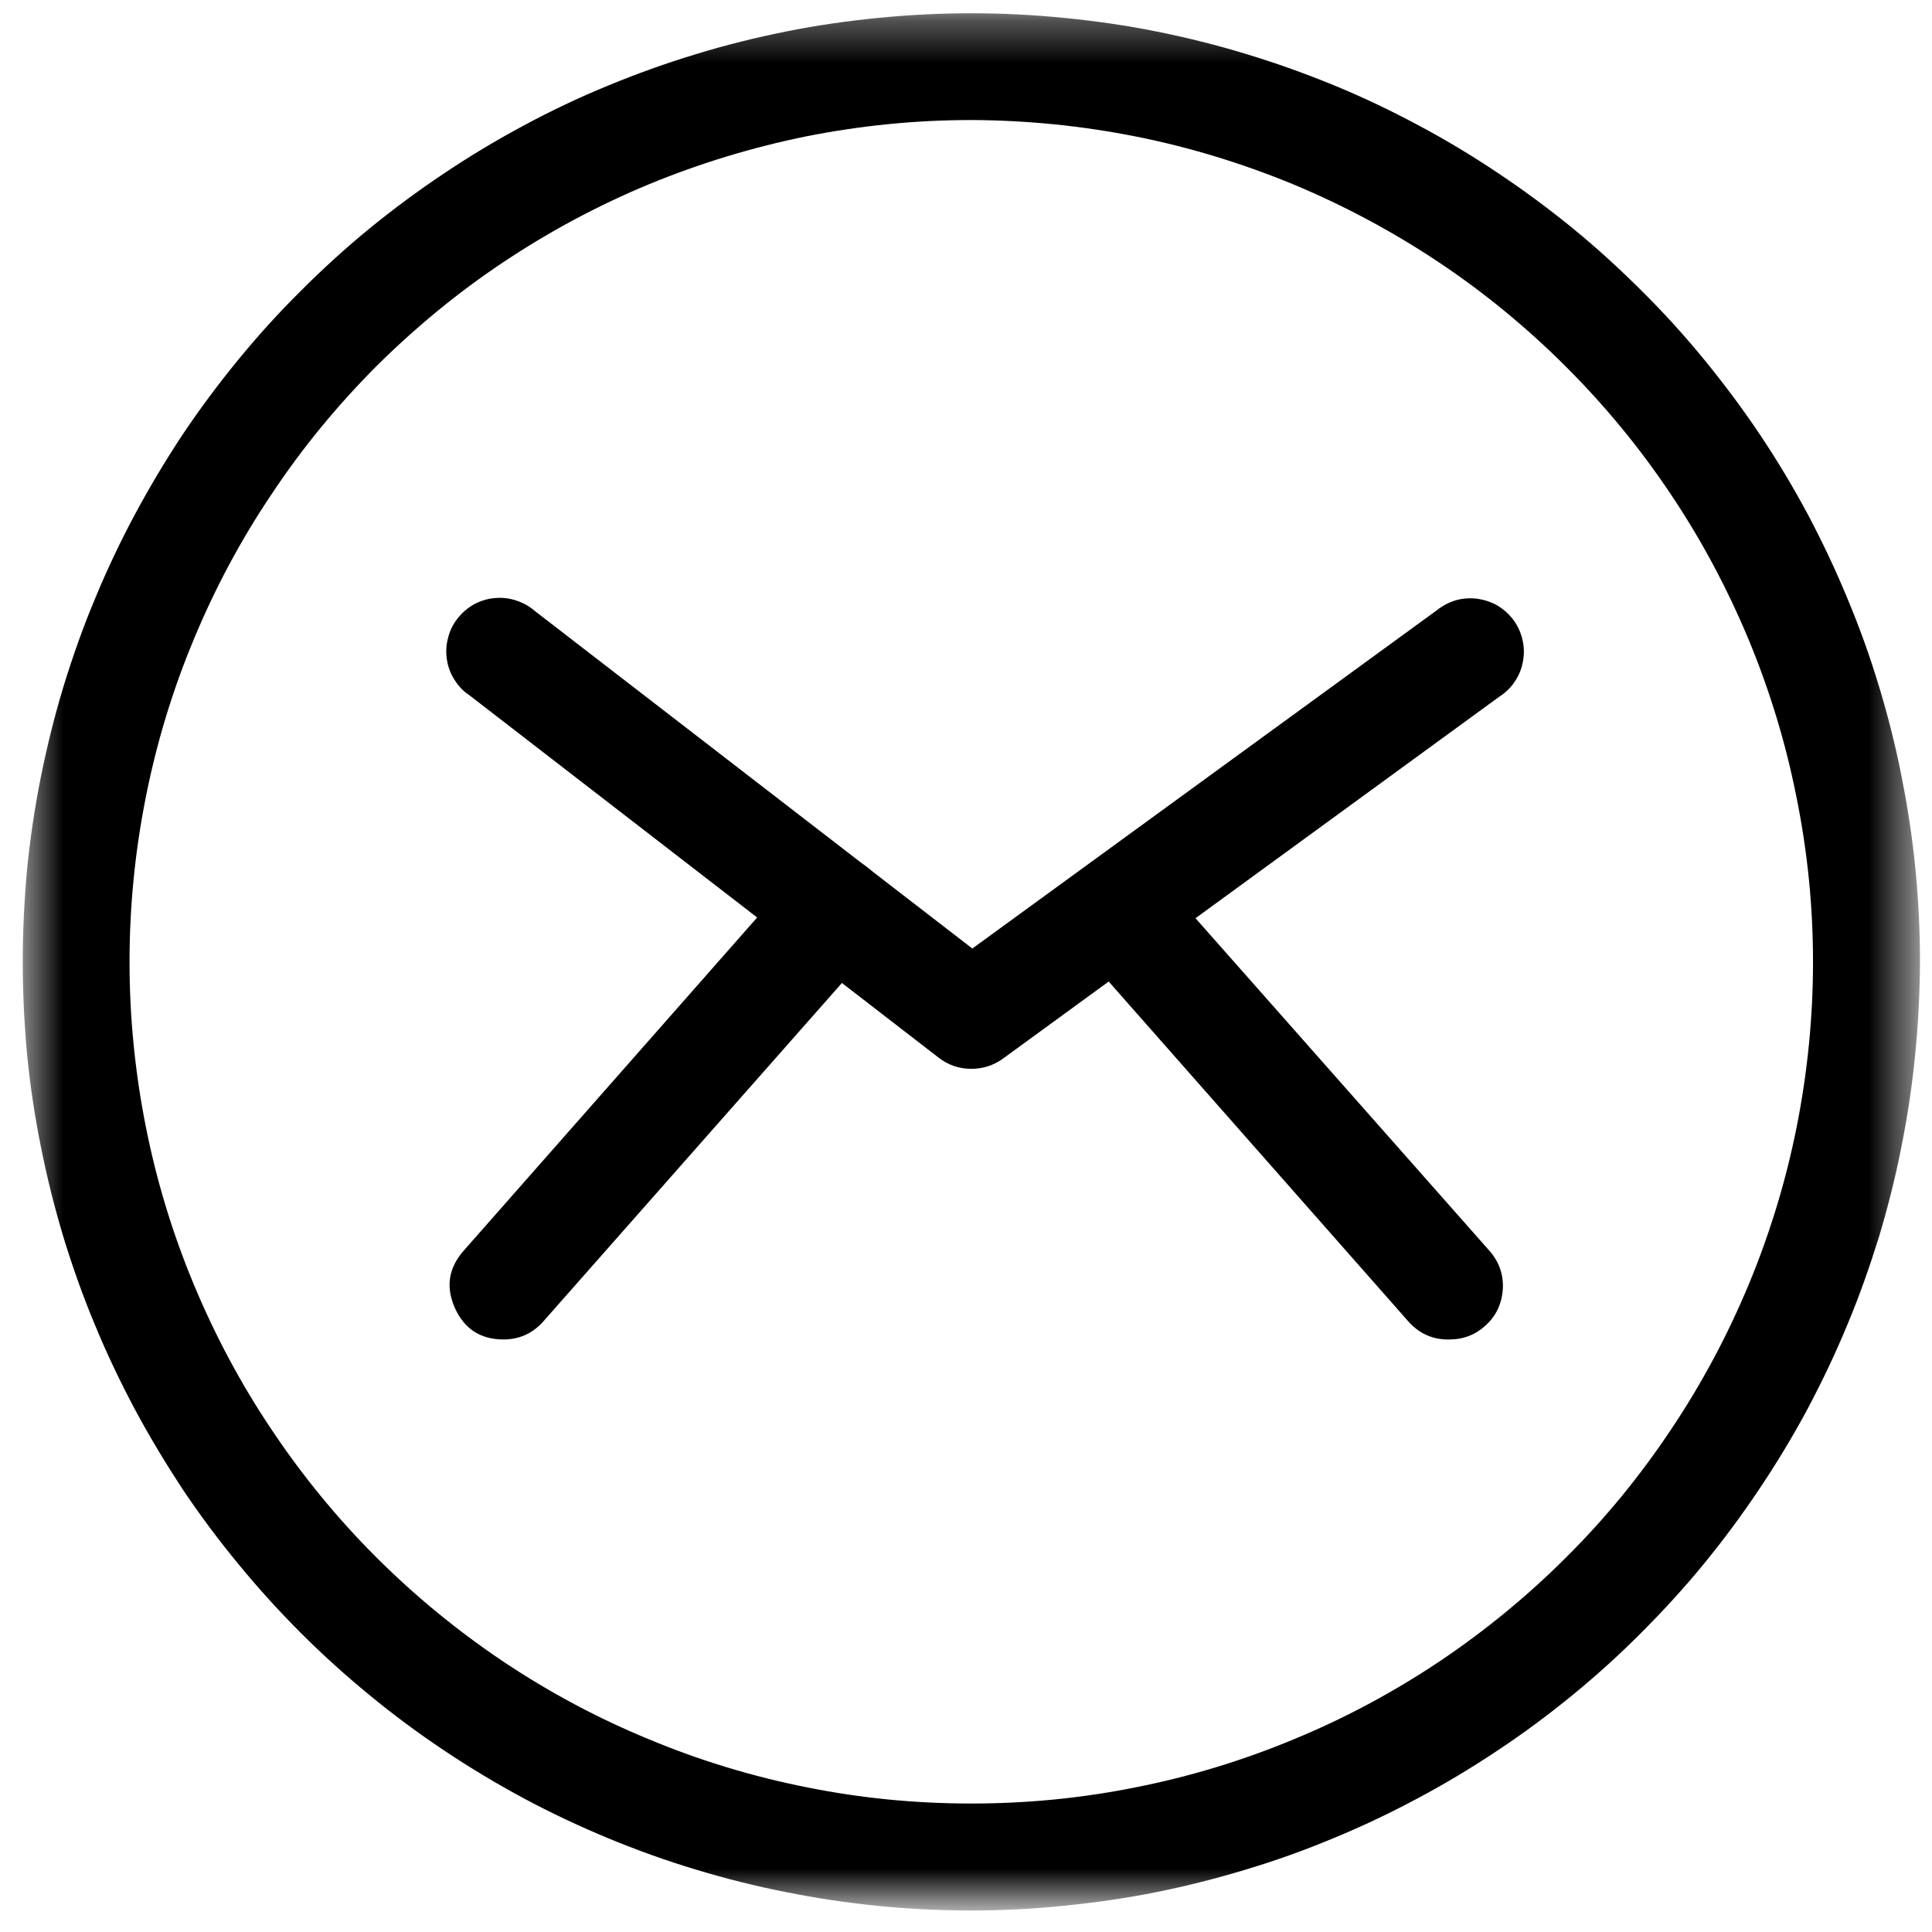 <svg width="46" height="46" viewBox="0 0 46 46" fill="none" xmlns="http://www.w3.org/2000/svg">
<mask id="mask0_129_512" style="mask-type:luminance" maskUnits="userSpaceOnUse" x="0" y="0" width="46" height="46">
<path d="M0.542 0.316H45.542V45.316H0.542V0.316Z" fill="white"/>
</mask>
<g mask="url(#mask0_129_512)">
<path d="M23.125 45.488C22.386 45.488 21.646 45.452 20.912 45.379C20.177 45.306 19.443 45.197 18.719 45.051C17.995 44.91 17.276 44.728 16.568 44.514C15.86 44.301 15.167 44.051 14.485 43.77C13.797 43.483 13.13 43.171 12.479 42.822C11.829 42.473 11.193 42.092 10.579 41.681C9.964 41.27 9.37 40.832 8.797 40.358C8.224 39.889 7.677 39.395 7.157 38.874C6.631 38.348 6.136 37.801 5.667 37.228C5.198 36.66 4.756 36.066 4.344 35.452C3.938 34.832 3.558 34.202 3.209 33.551C2.86 32.895 2.542 32.228 2.261 31.546C1.974 30.863 1.729 30.165 1.511 29.457C1.297 28.749 1.12 28.035 0.974 27.306C0.828 26.582 0.719 25.853 0.646 25.113C0.578 24.379 0.542 23.639 0.542 22.9C0.542 22.16 0.578 21.426 0.646 20.686C0.719 19.952 0.828 19.223 0.974 18.494C1.12 17.77 1.297 17.051 1.511 16.348C1.729 15.639 1.974 14.941 2.261 14.259C2.542 13.577 2.86 12.905 3.209 12.254C3.558 11.603 3.938 10.967 4.344 10.353C4.756 9.738 5.198 9.145 5.667 8.572C6.136 7.999 6.631 7.452 7.157 6.931C7.677 6.41 8.224 5.91 8.797 5.441C9.37 4.973 9.964 4.535 10.579 4.124C11.193 3.712 11.829 3.332 12.479 2.983C13.13 2.634 13.797 2.316 14.485 2.035C15.167 1.754 15.86 1.504 16.568 1.29C17.276 1.072 17.995 0.895 18.719 0.749C19.443 0.603 20.177 0.499 20.912 0.426C21.646 0.353 22.386 0.316 23.125 0.316C23.865 0.316 24.605 0.353 25.339 0.426C26.073 0.499 26.808 0.603 27.532 0.749C28.256 0.895 28.974 1.072 29.683 1.29C30.391 1.504 31.084 1.754 31.771 2.035C32.453 2.316 33.12 2.634 33.771 2.983C34.427 3.332 35.058 3.712 35.672 4.124C36.287 4.535 36.88 4.973 37.453 5.441C38.026 5.91 38.573 6.41 39.094 6.931C39.62 7.452 40.115 7.999 40.584 8.572C41.052 9.145 41.495 9.738 41.907 10.353C42.318 10.967 42.698 11.603 43.047 12.254C43.391 12.905 43.709 13.577 43.99 14.259C44.276 14.941 44.526 15.639 44.74 16.348C44.953 17.051 45.136 17.77 45.276 18.494C45.422 19.223 45.532 19.952 45.605 20.686C45.677 21.426 45.714 22.16 45.714 22.9C45.709 23.639 45.672 24.379 45.599 25.113C45.526 25.853 45.417 26.582 45.271 27.306C45.13 28.03 44.948 28.749 44.735 29.457C44.516 30.16 44.271 30.858 43.985 31.54C43.703 32.223 43.386 32.889 43.037 33.546C42.688 34.197 42.308 34.827 41.896 35.441C41.485 36.056 41.047 36.65 40.578 37.223C40.11 37.796 39.61 38.342 39.089 38.863C38.568 39.389 38.021 39.884 37.448 40.353C36.875 40.822 36.282 41.264 35.667 41.671C35.052 42.082 34.422 42.462 33.766 42.811C33.115 43.16 32.448 43.478 31.766 43.759C31.084 44.046 30.386 44.296 29.677 44.509C28.974 44.723 28.256 44.905 27.532 45.051C26.808 45.197 26.073 45.301 25.339 45.374C24.605 45.452 23.865 45.488 23.125 45.488ZM23.125 2.858C21.808 2.858 20.506 2.988 19.214 3.243C17.927 3.504 16.672 3.884 15.459 4.384C14.24 4.889 13.084 5.509 11.99 6.238C10.896 6.967 9.886 7.801 8.953 8.728C8.026 9.66 7.193 10.671 6.464 11.77C5.729 12.863 5.115 14.014 4.61 15.233C4.104 16.447 3.724 17.702 3.469 18.994C3.214 20.28 3.084 21.587 3.084 22.9C3.084 24.217 3.214 25.52 3.469 26.811C3.724 28.103 4.104 29.353 4.61 30.572C5.115 31.785 5.729 32.941 6.464 34.035C7.193 35.129 8.026 36.145 8.953 37.072C9.886 38.004 10.896 38.832 11.99 39.566C13.084 40.296 14.24 40.915 15.459 41.415C16.672 41.921 17.927 42.301 19.214 42.556C20.506 42.816 21.808 42.941 23.125 42.941C24.443 42.941 25.745 42.816 27.037 42.556C28.328 42.301 29.578 41.921 30.797 41.415C32.011 40.915 33.167 40.296 34.261 39.566C35.355 38.832 36.365 38.004 37.297 37.072C38.23 36.145 39.058 35.129 39.787 34.035C40.521 32.941 41.136 31.785 41.641 30.572C42.146 29.353 42.526 28.103 42.782 26.811C43.037 25.52 43.167 24.217 43.167 22.9C43.167 21.587 43.037 20.285 42.776 18.994C42.521 17.702 42.141 16.452 41.636 15.233C41.13 14.02 40.516 12.863 39.782 11.77C39.052 10.676 38.219 9.665 37.292 8.738C36.36 7.806 35.349 6.973 34.255 6.243C33.162 5.514 32.005 4.895 30.792 4.389C29.578 3.889 28.323 3.504 27.037 3.249C25.745 2.993 24.443 2.863 23.125 2.858Z" fill="black"/>
</g>
<path d="M23.125 25.448C22.838 25.448 22.578 25.36 22.349 25.183L11.182 16.558C11.036 16.464 10.917 16.339 10.823 16.188C10.729 16.042 10.667 15.881 10.641 15.709C10.615 15.537 10.62 15.365 10.667 15.193C10.708 15.021 10.781 14.87 10.891 14.73C11 14.589 11.13 14.48 11.281 14.391C11.438 14.308 11.599 14.256 11.776 14.24C11.948 14.225 12.12 14.24 12.286 14.297C12.453 14.35 12.604 14.433 12.734 14.547L23.151 22.584L34.208 14.532C34.344 14.422 34.495 14.344 34.661 14.292C34.833 14.245 35 14.235 35.177 14.256C35.349 14.282 35.51 14.334 35.661 14.422C35.812 14.516 35.938 14.631 36.042 14.771C36.141 14.912 36.214 15.068 36.25 15.235C36.292 15.407 36.292 15.579 36.26 15.751C36.229 15.922 36.167 16.079 36.068 16.224C35.974 16.37 35.849 16.49 35.703 16.584L23.875 25.209C23.651 25.37 23.401 25.448 23.125 25.448Z" fill="black"/>
<path d="M11.989 31.892C11.443 31.892 11.057 31.642 10.833 31.147C10.609 30.647 10.677 30.194 11.036 29.783L18.927 20.824C19.161 20.559 19.453 20.418 19.802 20.397C20.151 20.376 20.458 20.48 20.724 20.71C20.989 20.944 21.13 21.236 21.151 21.59C21.172 21.939 21.067 22.246 20.833 22.512L12.911 31.491C12.661 31.756 12.354 31.892 11.989 31.892Z" fill="black"/>
<path d="M34.516 31.892C34.135 31.902 33.818 31.767 33.557 31.491L25.641 22.512C25.406 22.246 25.302 21.939 25.323 21.59C25.344 21.236 25.49 20.944 25.75 20.715C26.016 20.48 26.323 20.376 26.672 20.397C27.021 20.418 27.312 20.559 27.547 20.824L35.464 29.782C35.693 30.043 35.802 30.35 35.781 30.699C35.755 31.053 35.615 31.345 35.354 31.574C35.115 31.788 34.833 31.892 34.516 31.892Z" fill="black"/>
</svg>
